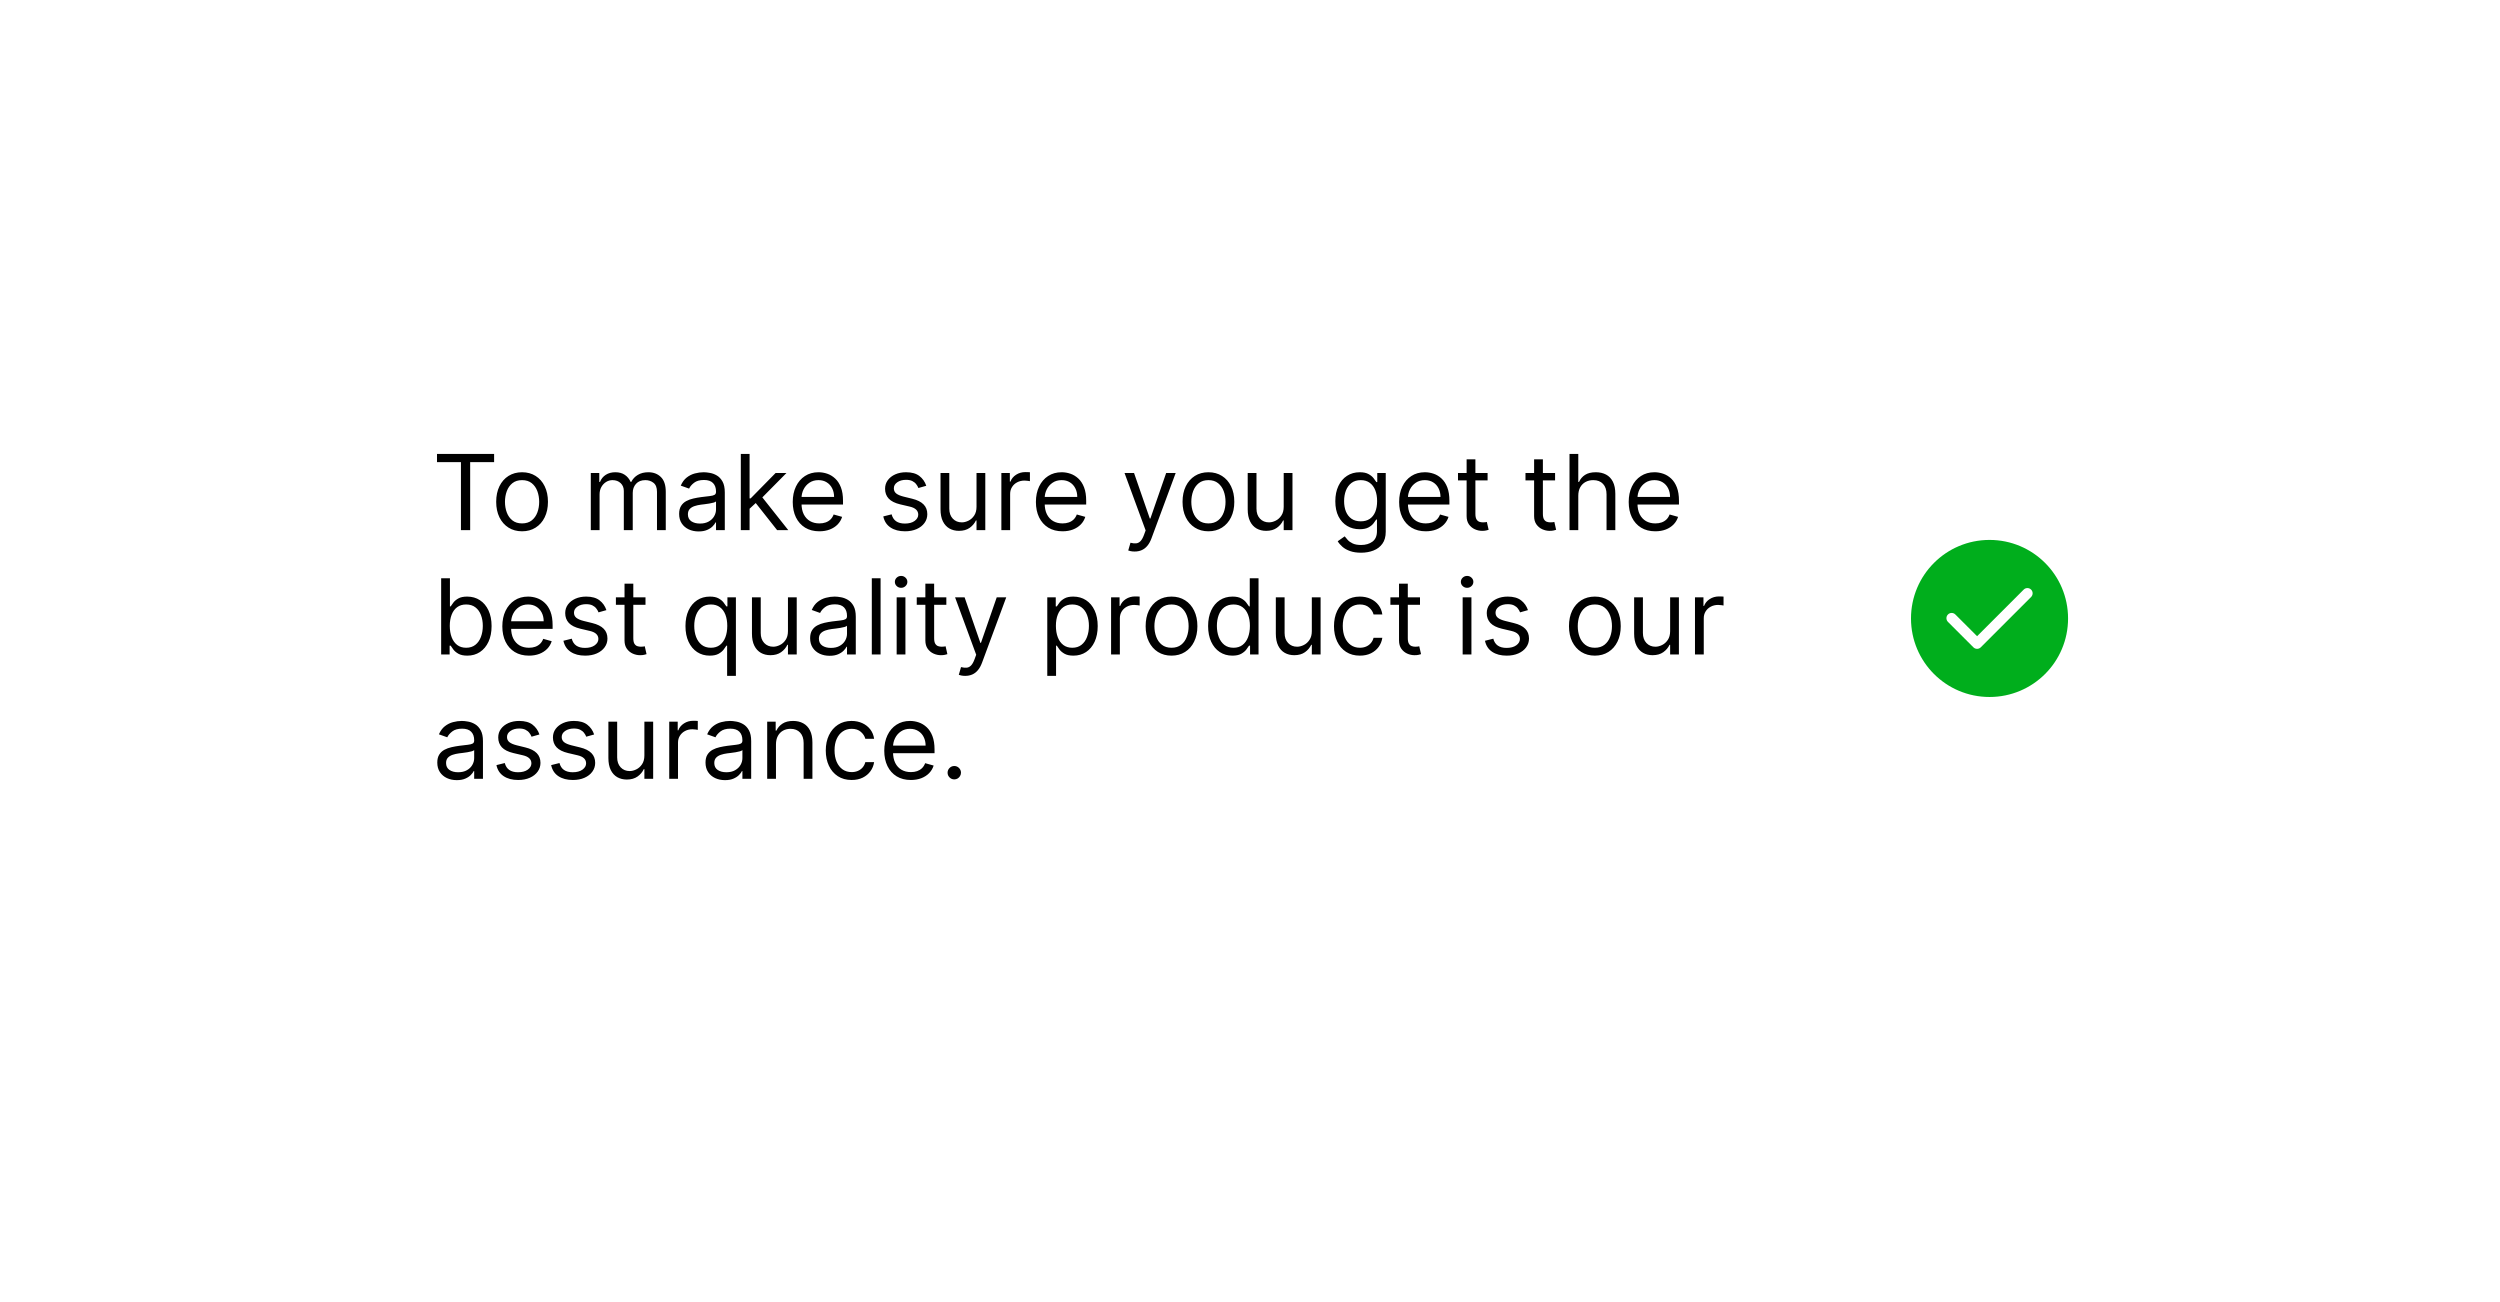 <svg width="382" height="199" viewBox="0 0 382 199" fill="none" xmlns="http://www.w3.org/2000/svg">
<g filter="url(#filter0_d_8_508)">
<rect x="50" y="46" width="282" height="89" rx="10" fill="white" shape-rendering="crispEdges"/>
<path d="M66.773 66.614V65.364H75.5V66.614H71.841V77H70.432V66.614H66.773ZM79.773 77.182C78.985 77.182 78.294 76.994 77.699 76.619C77.108 76.244 76.646 75.72 76.312 75.046C75.983 74.371 75.818 73.583 75.818 72.682C75.818 71.773 75.983 70.979 76.312 70.301C76.646 69.623 77.108 69.097 77.699 68.722C78.294 68.347 78.985 68.159 79.773 68.159C80.561 68.159 81.25 68.347 81.841 68.722C82.436 69.097 82.898 69.623 83.227 70.301C83.561 70.979 83.727 71.773 83.727 72.682C83.727 73.583 83.561 74.371 83.227 75.046C82.898 75.72 82.436 76.244 81.841 76.619C81.25 76.994 80.561 77.182 79.773 77.182ZM79.773 75.977C80.371 75.977 80.864 75.824 81.25 75.517C81.636 75.21 81.922 74.807 82.108 74.307C82.294 73.807 82.386 73.265 82.386 72.682C82.386 72.099 82.294 71.555 82.108 71.051C81.922 70.547 81.636 70.14 81.25 69.829C80.864 69.519 80.371 69.364 79.773 69.364C79.174 69.364 78.682 69.519 78.296 69.829C77.909 70.14 77.623 70.547 77.438 71.051C77.252 71.555 77.159 72.099 77.159 72.682C77.159 73.265 77.252 73.807 77.438 74.307C77.623 74.807 77.909 75.21 78.296 75.517C78.682 75.824 79.174 75.977 79.773 75.977ZM90.274 77V68.273H91.57V69.636H91.683C91.865 69.171 92.159 68.809 92.564 68.551C92.969 68.29 93.456 68.159 94.024 68.159C94.6 68.159 95.079 68.29 95.462 68.551C95.848 68.809 96.149 69.171 96.365 69.636H96.456C96.68 69.186 97.015 68.828 97.462 68.562C97.909 68.294 98.445 68.159 99.07 68.159C99.85 68.159 100.488 68.403 100.984 68.892C101.481 69.377 101.729 70.133 101.729 71.159V77H100.388V71.159C100.388 70.515 100.212 70.055 99.859 69.778C99.507 69.502 99.092 69.364 98.615 69.364C98.001 69.364 97.526 69.549 97.189 69.921C96.852 70.288 96.683 70.754 96.683 71.318V77H95.32V71.023C95.32 70.526 95.159 70.127 94.837 69.824C94.515 69.517 94.1 69.364 93.592 69.364C93.244 69.364 92.918 69.456 92.615 69.642C92.316 69.828 92.073 70.085 91.888 70.415C91.706 70.74 91.615 71.117 91.615 71.546V77H90.274ZM106.749 77.204C106.196 77.204 105.694 77.1 105.243 76.892C104.792 76.68 104.434 76.375 104.169 75.977C103.904 75.576 103.771 75.091 103.771 74.523C103.771 74.023 103.87 73.617 104.067 73.307C104.264 72.992 104.527 72.746 104.857 72.568C105.186 72.39 105.55 72.258 105.947 72.171C106.349 72.079 106.752 72.008 107.158 71.954C107.688 71.886 108.118 71.835 108.447 71.801C108.781 71.763 109.023 71.701 109.175 71.614C109.33 71.526 109.408 71.375 109.408 71.159V71.114C109.408 70.553 109.254 70.117 108.947 69.807C108.644 69.496 108.184 69.341 107.567 69.341C106.927 69.341 106.425 69.481 106.061 69.761C105.697 70.042 105.442 70.341 105.294 70.659L104.021 70.204C104.249 69.674 104.552 69.261 104.93 68.966C105.313 68.667 105.73 68.458 106.18 68.341C106.635 68.22 107.082 68.159 107.521 68.159C107.802 68.159 108.124 68.193 108.487 68.261C108.855 68.326 109.209 68.46 109.55 68.665C109.894 68.869 110.18 69.178 110.408 69.591C110.635 70.004 110.749 70.557 110.749 71.25V77H109.408V75.818H109.339C109.249 76.008 109.097 76.21 108.885 76.426C108.673 76.642 108.391 76.826 108.038 76.977C107.686 77.129 107.256 77.204 106.749 77.204ZM106.953 76C107.483 76 107.93 75.896 108.294 75.688C108.661 75.479 108.938 75.21 109.124 74.881C109.313 74.551 109.408 74.204 109.408 73.841V72.614C109.351 72.682 109.226 72.744 109.033 72.801C108.843 72.854 108.624 72.901 108.374 72.943C108.127 72.981 107.887 73.015 107.652 73.046C107.421 73.072 107.233 73.095 107.089 73.114C106.741 73.159 106.415 73.233 106.112 73.335C105.813 73.434 105.571 73.583 105.385 73.784C105.203 73.981 105.112 74.25 105.112 74.591C105.112 75.057 105.285 75.409 105.629 75.648C105.978 75.883 106.419 76 106.953 76ZM114.446 73.818L114.423 72.159H114.696L118.514 68.273H120.173L116.105 72.386H115.991L114.446 73.818ZM113.196 77V65.364H114.537V77H113.196ZM118.741 77L115.332 72.682L116.287 71.75L120.446 77H118.741ZM125.199 77.182C124.358 77.182 123.633 76.996 123.023 76.625C122.417 76.25 121.949 75.727 121.619 75.057C121.294 74.383 121.131 73.599 121.131 72.704C121.131 71.811 121.294 71.023 121.619 70.341C121.949 69.655 122.407 69.121 122.994 68.739C123.585 68.352 124.275 68.159 125.062 68.159C125.517 68.159 125.966 68.235 126.409 68.386C126.852 68.538 127.256 68.784 127.619 69.125C127.983 69.462 128.273 69.909 128.489 70.466C128.705 71.023 128.812 71.708 128.812 72.523V73.091H122.085V71.932H127.449C127.449 71.439 127.35 71 127.153 70.614C126.96 70.227 126.684 69.922 126.324 69.699C125.968 69.475 125.547 69.364 125.062 69.364C124.528 69.364 124.066 69.496 123.676 69.761C123.29 70.023 122.992 70.364 122.784 70.784C122.576 71.204 122.472 71.655 122.472 72.136V72.909C122.472 73.568 122.585 74.127 122.812 74.585C123.044 75.04 123.364 75.386 123.773 75.625C124.182 75.86 124.657 75.977 125.199 75.977C125.551 75.977 125.869 75.928 126.153 75.829C126.441 75.727 126.689 75.576 126.898 75.375C127.106 75.171 127.267 74.917 127.381 74.614L128.676 74.977C128.54 75.417 128.311 75.803 127.989 76.136C127.667 76.466 127.269 76.724 126.795 76.909C126.322 77.091 125.79 77.182 125.199 77.182ZM141.534 70.227L140.33 70.568C140.254 70.367 140.142 70.172 139.994 69.983C139.85 69.79 139.653 69.631 139.403 69.506C139.153 69.381 138.833 69.318 138.443 69.318C137.909 69.318 137.464 69.441 137.108 69.688C136.756 69.93 136.58 70.239 136.58 70.614C136.58 70.947 136.701 71.21 136.943 71.403C137.186 71.597 137.564 71.758 138.08 71.886L139.375 72.204C140.155 72.394 140.737 72.684 141.119 73.074C141.502 73.46 141.693 73.958 141.693 74.568C141.693 75.068 141.549 75.515 141.261 75.909C140.977 76.303 140.58 76.614 140.068 76.841C139.557 77.068 138.962 77.182 138.284 77.182C137.394 77.182 136.657 76.989 136.074 76.602C135.491 76.216 135.121 75.651 134.966 74.909L136.239 74.591C136.36 75.061 136.589 75.413 136.926 75.648C137.267 75.883 137.712 76 138.261 76C138.886 76 139.383 75.867 139.75 75.602C140.121 75.333 140.307 75.011 140.307 74.636C140.307 74.333 140.201 74.079 139.989 73.875C139.777 73.667 139.451 73.511 139.011 73.409L137.557 73.068C136.758 72.879 136.17 72.585 135.795 72.188C135.424 71.786 135.239 71.284 135.239 70.682C135.239 70.189 135.377 69.754 135.653 69.375C135.934 68.996 136.314 68.699 136.795 68.483C137.28 68.267 137.83 68.159 138.443 68.159C139.307 68.159 139.985 68.349 140.477 68.727C140.973 69.106 141.326 69.606 141.534 70.227ZM149.212 73.432V68.273H150.553V77H149.212V75.523H149.121C148.916 75.966 148.598 76.343 148.166 76.653C147.734 76.96 147.189 77.114 146.53 77.114C145.984 77.114 145.5 76.994 145.075 76.756C144.651 76.513 144.318 76.15 144.075 75.665C143.833 75.176 143.712 74.561 143.712 73.818V68.273H145.053V73.727C145.053 74.364 145.231 74.871 145.587 75.25C145.946 75.629 146.405 75.818 146.962 75.818C147.295 75.818 147.634 75.733 147.979 75.562C148.327 75.392 148.619 75.131 148.854 74.778C149.092 74.426 149.212 73.977 149.212 73.432ZM153.009 77V68.273H154.304V69.591H154.395C154.554 69.159 154.842 68.809 155.259 68.54C155.675 68.271 156.145 68.136 156.668 68.136C156.766 68.136 156.889 68.138 157.037 68.142C157.185 68.146 157.296 68.151 157.372 68.159V69.523C157.327 69.511 157.223 69.494 157.06 69.472C156.901 69.445 156.732 69.432 156.554 69.432C156.13 69.432 155.751 69.521 155.418 69.699C155.088 69.873 154.827 70.115 154.634 70.426C154.444 70.733 154.349 71.083 154.349 71.477V77H153.009ZM162.355 77.182C161.514 77.182 160.789 76.996 160.179 76.625C159.573 76.25 159.105 75.727 158.776 75.057C158.45 74.383 158.287 73.599 158.287 72.704C158.287 71.811 158.45 71.023 158.776 70.341C159.105 69.655 159.563 69.121 160.151 68.739C160.741 68.352 161.431 68.159 162.219 68.159C162.673 68.159 163.122 68.235 163.565 68.386C164.009 68.538 164.412 68.784 164.776 69.125C165.139 69.462 165.429 69.909 165.645 70.466C165.861 71.023 165.969 71.708 165.969 72.523V73.091H159.241V71.932H164.605C164.605 71.439 164.507 71 164.31 70.614C164.116 70.227 163.84 69.922 163.48 69.699C163.124 69.475 162.704 69.364 162.219 69.364C161.685 69.364 161.223 69.496 160.832 69.761C160.446 70.023 160.149 70.364 159.94 70.784C159.732 71.204 159.628 71.655 159.628 72.136V72.909C159.628 73.568 159.741 74.127 159.969 74.585C160.2 75.04 160.52 75.386 160.929 75.625C161.338 75.86 161.813 75.977 162.355 75.977C162.707 75.977 163.026 75.928 163.31 75.829C163.598 75.727 163.846 75.576 164.054 75.375C164.262 75.171 164.423 74.917 164.537 74.614L165.832 74.977C165.696 75.417 165.467 75.803 165.145 76.136C164.823 76.466 164.425 76.724 163.952 76.909C163.478 77.091 162.946 77.182 162.355 77.182ZM173.372 80.273C173.145 80.273 172.942 80.254 172.764 80.216C172.586 80.182 172.463 80.148 172.395 80.114L172.736 78.932C173.062 79.015 173.349 79.046 173.599 79.023C173.849 79 174.071 78.888 174.264 78.688C174.461 78.49 174.641 78.171 174.804 77.727L175.054 77.046L171.827 68.273H173.281L175.69 75.227H175.781L178.19 68.273H179.645L175.94 78.273C175.774 78.724 175.567 79.097 175.321 79.392C175.075 79.691 174.789 79.913 174.463 80.057C174.141 80.201 173.777 80.273 173.372 80.273ZM184.648 77.182C183.86 77.182 183.169 76.994 182.574 76.619C181.983 76.244 181.521 75.72 181.188 75.046C180.858 74.371 180.693 73.583 180.693 72.682C180.693 71.773 180.858 70.979 181.188 70.301C181.521 69.623 181.983 69.097 182.574 68.722C183.169 68.347 183.86 68.159 184.648 68.159C185.436 68.159 186.125 68.347 186.716 68.722C187.311 69.097 187.773 69.623 188.102 70.301C188.436 70.979 188.602 71.773 188.602 72.682C188.602 73.583 188.436 74.371 188.102 75.046C187.773 75.72 187.311 76.244 186.716 76.619C186.125 76.994 185.436 77.182 184.648 77.182ZM184.648 75.977C185.246 75.977 185.739 75.824 186.125 75.517C186.511 75.21 186.797 74.807 186.983 74.307C187.169 73.807 187.261 73.265 187.261 72.682C187.261 72.099 187.169 71.555 186.983 71.051C186.797 70.547 186.511 70.14 186.125 69.829C185.739 69.519 185.246 69.364 184.648 69.364C184.049 69.364 183.557 69.519 183.17 69.829C182.784 70.14 182.498 70.547 182.312 71.051C182.127 71.555 182.034 72.099 182.034 72.682C182.034 73.265 182.127 73.807 182.312 74.307C182.498 74.807 182.784 75.21 183.17 75.517C183.557 75.824 184.049 75.977 184.648 75.977ZM196.149 73.432V68.273H197.49V77H196.149V75.523H196.058C195.854 75.966 195.536 76.343 195.104 76.653C194.672 76.96 194.126 77.114 193.467 77.114C192.922 77.114 192.437 76.994 192.013 76.756C191.589 76.513 191.255 76.15 191.013 75.665C190.77 75.176 190.649 74.561 190.649 73.818V68.273H191.99V73.727C191.99 74.364 192.168 74.871 192.524 75.25C192.884 75.629 193.342 75.818 193.899 75.818C194.232 75.818 194.571 75.733 194.916 75.562C195.265 75.392 195.556 75.131 195.791 74.778C196.03 74.426 196.149 73.977 196.149 73.432ZM207.969 80.454C207.321 80.454 206.764 80.371 206.298 80.204C205.832 80.042 205.444 79.826 205.134 79.557C204.827 79.292 204.582 79.008 204.401 78.704L205.469 77.954C205.59 78.114 205.743 78.296 205.929 78.5C206.115 78.708 206.368 78.888 206.69 79.04C207.016 79.195 207.442 79.273 207.969 79.273C208.673 79.273 209.255 79.102 209.713 78.761C210.171 78.421 210.401 77.886 210.401 77.159V75.386H210.287C210.188 75.546 210.048 75.742 209.866 75.977C209.688 76.208 209.431 76.415 209.094 76.597C208.76 76.775 208.31 76.864 207.741 76.864C207.037 76.864 206.404 76.697 205.844 76.364C205.287 76.03 204.846 75.546 204.52 74.909C204.198 74.273 204.037 73.5 204.037 72.591C204.037 71.697 204.194 70.919 204.509 70.256C204.823 69.589 205.26 69.074 205.821 68.71C206.382 68.343 207.029 68.159 207.764 68.159C208.332 68.159 208.783 68.254 209.116 68.443C209.454 68.629 209.711 68.841 209.889 69.079C210.071 69.314 210.211 69.508 210.31 69.659H210.446V68.273H211.741V77.25C211.741 78 211.571 78.61 211.23 79.079C210.893 79.553 210.438 79.9 209.866 80.119C209.298 80.343 208.666 80.454 207.969 80.454ZM207.923 75.659C208.461 75.659 208.916 75.536 209.287 75.29C209.658 75.044 209.94 74.689 210.134 74.227C210.327 73.765 210.423 73.212 210.423 72.568C210.423 71.939 210.329 71.385 210.139 70.903C209.95 70.422 209.67 70.046 209.298 69.773C208.927 69.5 208.469 69.364 207.923 69.364C207.355 69.364 206.882 69.508 206.503 69.796C206.128 70.083 205.846 70.47 205.656 70.954C205.471 71.439 205.378 71.977 205.378 72.568C205.378 73.174 205.473 73.71 205.662 74.176C205.855 74.638 206.139 75.002 206.514 75.267C206.893 75.528 207.363 75.659 207.923 75.659ZM217.855 77.182C217.014 77.182 216.289 76.996 215.679 76.625C215.073 76.25 214.605 75.727 214.276 75.057C213.95 74.383 213.787 73.599 213.787 72.704C213.787 71.811 213.95 71.023 214.276 70.341C214.605 69.655 215.063 69.121 215.651 68.739C216.241 68.352 216.931 68.159 217.719 68.159C218.173 68.159 218.622 68.235 219.065 68.386C219.509 68.538 219.912 68.784 220.276 69.125C220.639 69.462 220.929 69.909 221.145 70.466C221.361 71.023 221.469 71.708 221.469 72.523V73.091H214.741V71.932H220.105C220.105 71.439 220.007 71 219.81 70.614C219.616 70.227 219.34 69.922 218.98 69.699C218.624 69.475 218.204 69.364 217.719 69.364C217.185 69.364 216.723 69.496 216.332 69.761C215.946 70.023 215.649 70.364 215.44 70.784C215.232 71.204 215.128 71.655 215.128 72.136V72.909C215.128 73.568 215.241 74.127 215.469 74.585C215.7 75.04 216.02 75.386 216.429 75.625C216.838 75.86 217.313 75.977 217.855 75.977C218.207 75.977 218.526 75.928 218.81 75.829C219.098 75.727 219.346 75.576 219.554 75.375C219.762 75.171 219.923 74.917 220.037 74.614L221.332 74.977C221.196 75.417 220.967 75.803 220.645 76.136C220.323 76.466 219.925 76.724 219.452 76.909C218.978 77.091 218.446 77.182 217.855 77.182ZM227.304 68.273V69.409H222.781V68.273H227.304ZM224.099 66.182H225.44V74.5C225.44 74.879 225.495 75.163 225.605 75.352C225.719 75.538 225.863 75.663 226.037 75.727C226.215 75.788 226.402 75.818 226.599 75.818C226.747 75.818 226.868 75.811 226.963 75.796C227.058 75.776 227.134 75.761 227.19 75.75L227.463 76.954C227.372 76.989 227.245 77.023 227.082 77.057C226.92 77.095 226.713 77.114 226.463 77.114C226.084 77.114 225.713 77.032 225.349 76.869C224.99 76.706 224.69 76.458 224.452 76.125C224.217 75.792 224.099 75.371 224.099 74.864V66.182ZM237.616 68.273V69.409H233.094V68.273H237.616ZM234.412 66.182H235.753V74.5C235.753 74.879 235.808 75.163 235.918 75.352C236.031 75.538 236.175 75.663 236.349 75.727C236.527 75.788 236.715 75.818 236.912 75.818C237.06 75.818 237.181 75.811 237.276 75.796C237.37 75.776 237.446 75.761 237.503 75.75L237.776 76.954C237.685 76.989 237.558 77.023 237.395 77.057C237.232 77.095 237.026 77.114 236.776 77.114C236.397 77.114 236.026 77.032 235.662 76.869C235.302 76.706 235.003 76.458 234.764 76.125C234.529 75.792 234.412 75.371 234.412 74.864V66.182ZM241.162 71.75V77H239.821V65.364H241.162V69.636H241.276C241.48 69.186 241.787 68.828 242.196 68.562C242.609 68.294 243.158 68.159 243.844 68.159C244.438 68.159 244.959 68.278 245.406 68.517C245.853 68.752 246.2 69.114 246.446 69.602C246.696 70.087 246.821 70.704 246.821 71.454V77H245.48V71.546C245.48 70.852 245.3 70.316 244.94 69.938C244.584 69.555 244.09 69.364 243.457 69.364C243.018 69.364 242.624 69.456 242.276 69.642C241.931 69.828 241.658 70.099 241.457 70.454C241.26 70.811 241.162 71.242 241.162 71.75ZM252.933 77.182C252.092 77.182 251.367 76.996 250.757 76.625C250.151 76.25 249.683 75.727 249.354 75.057C249.028 74.383 248.865 73.599 248.865 72.704C248.865 71.811 249.028 71.023 249.354 70.341C249.683 69.655 250.142 69.121 250.729 68.739C251.32 68.352 252.009 68.159 252.797 68.159C253.251 68.159 253.7 68.235 254.143 68.386C254.587 68.538 254.99 68.784 255.354 69.125C255.717 69.462 256.007 69.909 256.223 70.466C256.439 71.023 256.547 71.708 256.547 72.523V73.091H249.82V71.932H255.183C255.183 71.439 255.085 71 254.888 70.614C254.695 70.227 254.418 69.922 254.058 69.699C253.702 69.475 253.282 69.364 252.797 69.364C252.263 69.364 251.801 69.496 251.411 69.761C251.024 70.023 250.727 70.364 250.518 70.784C250.31 71.204 250.206 71.655 250.206 72.136V72.909C250.206 73.568 250.32 74.127 250.547 74.585C250.778 75.04 251.098 75.386 251.507 75.625C251.916 75.86 252.392 75.977 252.933 75.977C253.286 75.977 253.604 75.928 253.888 75.829C254.176 75.727 254.424 75.576 254.632 75.375C254.84 75.171 255.001 74.917 255.115 74.614L256.411 74.977C256.274 75.417 256.045 75.803 255.723 76.136C255.401 76.466 255.003 76.724 254.53 76.909C254.056 77.091 253.524 77.182 252.933 77.182ZM67.409 96V84.364H68.75V88.659H68.864C68.962 88.508 69.099 88.314 69.273 88.079C69.451 87.841 69.704 87.629 70.034 87.443C70.367 87.254 70.818 87.159 71.386 87.159C72.121 87.159 72.769 87.343 73.329 87.71C73.89 88.078 74.328 88.599 74.642 89.273C74.956 89.947 75.114 90.742 75.114 91.659C75.114 92.583 74.956 93.385 74.642 94.062C74.328 94.737 73.892 95.26 73.335 95.631C72.778 95.998 72.136 96.182 71.409 96.182C70.849 96.182 70.4 96.089 70.062 95.903C69.725 95.714 69.466 95.5 69.284 95.261C69.102 95.019 68.962 94.818 68.864 94.659H68.704V96H67.409ZM68.727 91.636C68.727 92.296 68.824 92.877 69.017 93.381C69.21 93.881 69.492 94.273 69.864 94.557C70.235 94.837 70.689 94.977 71.227 94.977C71.788 94.977 72.256 94.829 72.631 94.534C73.01 94.235 73.294 93.833 73.483 93.329C73.676 92.822 73.773 92.258 73.773 91.636C73.773 91.023 73.678 90.47 73.489 89.977C73.303 89.481 73.021 89.089 72.642 88.801C72.267 88.51 71.796 88.364 71.227 88.364C70.682 88.364 70.224 88.502 69.852 88.778C69.481 89.051 69.201 89.434 69.011 89.926C68.822 90.415 68.727 90.985 68.727 91.636ZM80.824 96.182C79.983 96.182 79.258 95.996 78.648 95.625C78.042 95.25 77.574 94.727 77.244 94.057C76.919 93.383 76.756 92.599 76.756 91.704C76.756 90.811 76.919 90.023 77.244 89.341C77.574 88.655 78.032 88.121 78.619 87.739C79.21 87.352 79.9 87.159 80.688 87.159C81.142 87.159 81.591 87.235 82.034 87.386C82.477 87.538 82.881 87.784 83.244 88.125C83.608 88.462 83.898 88.909 84.114 89.466C84.329 90.023 84.438 90.708 84.438 91.523V92.091H77.71V90.932H83.074C83.074 90.439 82.975 90 82.778 89.614C82.585 89.227 82.309 88.922 81.949 88.699C81.593 88.475 81.172 88.364 80.688 88.364C80.153 88.364 79.691 88.496 79.301 88.761C78.915 89.023 78.617 89.364 78.409 89.784C78.201 90.204 78.097 90.655 78.097 91.136V91.909C78.097 92.568 78.21 93.127 78.438 93.585C78.669 94.04 78.989 94.386 79.398 94.625C79.807 94.86 80.282 94.977 80.824 94.977C81.176 94.977 81.494 94.928 81.778 94.829C82.066 94.727 82.314 94.576 82.523 94.375C82.731 94.171 82.892 93.917 83.006 93.614L84.301 93.977C84.165 94.417 83.936 94.803 83.614 95.136C83.292 95.466 82.894 95.724 82.421 95.909C81.947 96.091 81.415 96.182 80.824 96.182ZM92.659 89.227L91.454 89.568C91.379 89.367 91.267 89.172 91.119 88.983C90.975 88.79 90.778 88.631 90.528 88.506C90.278 88.381 89.958 88.318 89.568 88.318C89.034 88.318 88.589 88.441 88.233 88.688C87.881 88.93 87.704 89.239 87.704 89.614C87.704 89.947 87.826 90.21 88.068 90.403C88.311 90.597 88.689 90.758 89.204 90.886L90.5 91.204C91.28 91.394 91.862 91.684 92.244 92.074C92.627 92.46 92.818 92.958 92.818 93.568C92.818 94.068 92.674 94.515 92.386 94.909C92.102 95.303 91.704 95.614 91.193 95.841C90.682 96.068 90.087 96.182 89.409 96.182C88.519 96.182 87.782 95.989 87.199 95.602C86.615 95.216 86.246 94.651 86.091 93.909L87.364 93.591C87.485 94.061 87.714 94.413 88.051 94.648C88.392 94.883 88.837 95 89.386 95C90.011 95 90.508 94.867 90.875 94.602C91.246 94.333 91.432 94.011 91.432 93.636C91.432 93.333 91.326 93.079 91.114 92.875C90.901 92.667 90.576 92.511 90.136 92.409L88.682 92.068C87.883 91.879 87.296 91.585 86.921 91.188C86.549 90.786 86.364 90.284 86.364 89.682C86.364 89.189 86.502 88.754 86.778 88.375C87.059 87.996 87.439 87.699 87.921 87.483C88.405 87.267 88.954 87.159 89.568 87.159C90.432 87.159 91.11 87.349 91.602 87.727C92.099 88.106 92.451 88.606 92.659 89.227ZM98.632 87.273V88.409H94.109V87.273H98.632ZM95.428 85.182H96.769V93.5C96.769 93.879 96.823 94.163 96.933 94.352C97.047 94.538 97.191 94.663 97.365 94.727C97.543 94.788 97.731 94.818 97.928 94.818C98.075 94.818 98.197 94.811 98.291 94.796C98.386 94.776 98.462 94.761 98.519 94.75L98.791 95.954C98.7 95.989 98.573 96.023 98.41 96.057C98.248 96.095 98.041 96.114 97.791 96.114C97.412 96.114 97.041 96.032 96.678 95.869C96.318 95.706 96.019 95.458 95.78 95.125C95.545 94.792 95.428 94.371 95.428 93.864V85.182ZM111.104 99.273V94.659H110.99C110.892 94.818 110.751 95.019 110.57 95.261C110.388 95.5 110.128 95.714 109.791 95.903C109.454 96.089 109.005 96.182 108.445 96.182C107.717 96.182 107.075 95.998 106.518 95.631C105.962 95.26 105.526 94.737 105.212 94.062C104.897 93.385 104.74 92.583 104.74 91.659C104.74 90.742 104.897 89.947 105.212 89.273C105.526 88.599 105.964 88.078 106.524 87.71C107.085 87.343 107.732 87.159 108.467 87.159C109.036 87.159 109.484 87.254 109.814 87.443C110.147 87.629 110.401 87.841 110.575 88.079C110.753 88.314 110.892 88.508 110.99 88.659H111.149V87.273H112.445V99.273H111.104ZM108.626 94.977C109.164 94.977 109.619 94.837 109.99 94.557C110.361 94.273 110.643 93.881 110.837 93.381C111.03 92.877 111.126 92.296 111.126 91.636C111.126 90.985 111.032 90.415 110.842 89.926C110.653 89.434 110.373 89.051 110.001 88.778C109.63 88.502 109.172 88.364 108.626 88.364C108.058 88.364 107.585 88.51 107.206 88.801C106.831 89.089 106.549 89.481 106.359 89.977C106.174 90.47 106.081 91.023 106.081 91.636C106.081 92.258 106.176 92.822 106.365 93.329C106.558 93.833 106.842 94.235 107.217 94.534C107.596 94.829 108.066 94.977 108.626 94.977ZM120.399 92.432V87.273H121.74V96H120.399V94.523H120.308C120.104 94.966 119.786 95.343 119.354 95.653C118.922 95.96 118.376 96.114 117.717 96.114C117.172 96.114 116.687 95.994 116.263 95.756C115.839 95.513 115.505 95.15 115.263 94.665C115.02 94.176 114.899 93.561 114.899 92.818V87.273H116.24V92.727C116.24 93.364 116.418 93.871 116.774 94.25C117.134 94.629 117.592 94.818 118.149 94.818C118.482 94.818 118.821 94.733 119.166 94.562C119.515 94.392 119.806 94.131 120.041 93.778C120.28 93.426 120.399 92.977 120.399 92.432ZM126.764 96.204C126.211 96.204 125.709 96.1 125.259 95.892C124.808 95.68 124.45 95.375 124.185 94.977C123.92 94.576 123.787 94.091 123.787 93.523C123.787 93.023 123.885 92.617 124.082 92.307C124.279 91.992 124.543 91.746 124.872 91.568C125.202 91.39 125.565 91.258 125.963 91.171C126.365 91.079 126.768 91.008 127.173 90.954C127.704 90.886 128.134 90.835 128.463 90.801C128.796 90.763 129.039 90.701 129.19 90.614C129.346 90.526 129.423 90.375 129.423 90.159V90.114C129.423 89.553 129.27 89.117 128.963 88.807C128.66 88.496 128.2 88.341 127.582 88.341C126.942 88.341 126.44 88.481 126.077 88.761C125.713 89.042 125.457 89.341 125.31 89.659L124.037 89.204C124.264 88.674 124.567 88.261 124.946 87.966C125.329 87.667 125.745 87.458 126.196 87.341C126.651 87.22 127.098 87.159 127.537 87.159C127.817 87.159 128.139 87.193 128.503 87.261C128.87 87.326 129.224 87.46 129.565 87.665C129.91 87.869 130.196 88.178 130.423 88.591C130.651 89.004 130.764 89.557 130.764 90.25V96H129.423V94.818H129.355C129.264 95.008 129.113 95.21 128.901 95.426C128.688 95.642 128.406 95.826 128.054 95.977C127.702 96.129 127.272 96.204 126.764 96.204ZM126.969 95C127.499 95 127.946 94.896 128.31 94.688C128.677 94.479 128.954 94.21 129.139 93.881C129.329 93.551 129.423 93.204 129.423 92.841V91.614C129.366 91.682 129.241 91.744 129.048 91.801C128.859 91.854 128.639 91.901 128.389 91.943C128.143 91.981 127.902 92.015 127.668 92.046C127.437 92.072 127.249 92.095 127.105 92.114C126.757 92.159 126.431 92.233 126.128 92.335C125.829 92.434 125.586 92.583 125.401 92.784C125.219 92.981 125.128 93.25 125.128 93.591C125.128 94.057 125.3 94.409 125.645 94.648C125.993 94.883 126.435 95 126.969 95ZM134.553 84.364V96H133.212V84.364H134.553ZM137.009 96V87.273H138.349V96H137.009ZM137.69 85.818C137.429 85.818 137.204 85.729 137.014 85.551C136.829 85.373 136.736 85.159 136.736 84.909C136.736 84.659 136.829 84.445 137.014 84.267C137.204 84.089 137.429 84 137.69 84C137.952 84 138.175 84.089 138.361 84.267C138.55 84.445 138.645 84.659 138.645 84.909C138.645 85.159 138.55 85.373 138.361 85.551C138.175 85.729 137.952 85.818 137.69 85.818ZM144.601 87.273V88.409H140.078V87.273H144.601ZM141.396 85.182H142.737V93.5C142.737 93.879 142.792 94.163 142.902 94.352C143.016 94.538 143.16 94.663 143.334 94.727C143.512 94.788 143.699 94.818 143.896 94.818C144.044 94.818 144.165 94.811 144.26 94.796C144.355 94.776 144.43 94.761 144.487 94.75L144.76 95.954C144.669 95.989 144.542 96.023 144.379 96.057C144.216 96.095 144.01 96.114 143.76 96.114C143.381 96.114 143.01 96.032 142.646 95.869C142.286 95.706 141.987 95.458 141.749 95.125C141.514 94.792 141.396 94.371 141.396 93.864V85.182ZM147.482 99.273C147.254 99.273 147.052 99.254 146.874 99.216C146.696 99.182 146.572 99.148 146.504 99.114L146.845 97.932C147.171 98.015 147.459 98.046 147.709 98.023C147.959 98 148.18 97.888 148.374 97.688C148.571 97.49 148.75 97.171 148.913 96.727L149.163 96.046L145.936 87.273H147.391L149.8 94.227H149.891L152.3 87.273H153.754L150.05 97.273C149.883 97.724 149.677 98.097 149.43 98.392C149.184 98.691 148.898 98.913 148.572 99.057C148.25 99.201 147.887 99.273 147.482 99.273ZM160.024 99.273V87.273H161.32V88.659H161.479C161.577 88.508 161.714 88.314 161.888 88.079C162.066 87.841 162.32 87.629 162.649 87.443C162.982 87.254 163.433 87.159 164.001 87.159C164.736 87.159 165.384 87.343 165.945 87.71C166.505 88.078 166.943 88.599 167.257 89.273C167.571 89.947 167.729 90.742 167.729 91.659C167.729 92.583 167.571 93.385 167.257 94.062C166.943 94.737 166.507 95.26 165.95 95.631C165.393 95.998 164.751 96.182 164.024 96.182C163.464 96.182 163.015 96.089 162.678 95.903C162.34 95.714 162.081 95.5 161.899 95.261C161.717 95.019 161.577 94.818 161.479 94.659H161.365V99.273H160.024ZM161.342 91.636C161.342 92.296 161.439 92.877 161.632 93.381C161.825 93.881 162.107 94.273 162.479 94.557C162.85 94.837 163.304 94.977 163.842 94.977C164.403 94.977 164.871 94.829 165.246 94.534C165.625 94.235 165.909 93.833 166.098 93.329C166.291 92.822 166.388 92.258 166.388 91.636C166.388 91.023 166.293 90.47 166.104 89.977C165.918 89.481 165.636 89.089 165.257 88.801C164.882 88.51 164.411 88.364 163.842 88.364C163.297 88.364 162.839 88.502 162.467 88.778C162.096 89.051 161.816 89.434 161.626 89.926C161.437 90.415 161.342 90.985 161.342 91.636ZM169.774 96V87.273H171.07V88.591H171.161C171.32 88.159 171.607 87.809 172.024 87.54C172.441 87.271 172.911 87.136 173.433 87.136C173.532 87.136 173.655 87.138 173.803 87.142C173.95 87.146 174.062 87.151 174.138 87.159V88.523C174.092 88.511 173.988 88.494 173.825 88.472C173.666 88.445 173.498 88.432 173.32 88.432C172.895 88.432 172.517 88.521 172.183 88.699C171.854 88.873 171.592 89.115 171.399 89.426C171.21 89.733 171.115 90.083 171.115 90.477V96H169.774ZM179.007 96.182C178.219 96.182 177.528 95.994 176.933 95.619C176.342 95.244 175.88 94.72 175.547 94.046C175.217 93.371 175.053 92.583 175.053 91.682C175.053 90.773 175.217 89.979 175.547 89.301C175.88 88.623 176.342 88.097 176.933 87.722C177.528 87.347 178.219 87.159 179.007 87.159C179.795 87.159 180.484 87.347 181.075 87.722C181.67 88.097 182.132 88.623 182.462 89.301C182.795 89.979 182.962 90.773 182.962 91.682C182.962 92.583 182.795 93.371 182.462 94.046C182.132 94.72 181.67 95.244 181.075 95.619C180.484 95.994 179.795 96.182 179.007 96.182ZM179.007 94.977C179.606 94.977 180.098 94.824 180.484 94.517C180.871 94.21 181.157 93.807 181.342 93.307C181.528 92.807 181.621 92.265 181.621 91.682C181.621 91.099 181.528 90.555 181.342 90.051C181.157 89.547 180.871 89.14 180.484 88.829C180.098 88.519 179.606 88.364 179.007 88.364C178.409 88.364 177.916 88.519 177.53 88.829C177.143 89.14 176.857 89.547 176.672 90.051C176.486 90.555 176.393 91.099 176.393 91.682C176.393 92.265 176.486 92.807 176.672 93.307C176.857 93.807 177.143 94.21 177.53 94.517C177.916 94.824 178.409 94.977 179.007 94.977ZM188.304 96.182C187.577 96.182 186.935 95.998 186.378 95.631C185.821 95.26 185.385 94.737 185.071 94.062C184.757 93.385 184.599 92.583 184.599 91.659C184.599 90.742 184.757 89.947 185.071 89.273C185.385 88.599 185.823 88.078 186.384 87.71C186.944 87.343 187.592 87.159 188.327 87.159C188.895 87.159 189.344 87.254 189.673 87.443C190.007 87.629 190.26 87.841 190.435 88.079C190.613 88.314 190.751 88.508 190.849 88.659H190.963V84.364H192.304V96H191.009V94.659H190.849C190.751 94.818 190.611 95.019 190.429 95.261C190.247 95.5 189.988 95.714 189.651 95.903C189.313 96.089 188.865 96.182 188.304 96.182ZM188.486 94.977C189.024 94.977 189.478 94.837 189.849 94.557C190.221 94.273 190.503 93.881 190.696 93.381C190.889 92.877 190.986 92.296 190.986 91.636C190.986 90.985 190.891 90.415 190.702 89.926C190.512 89.434 190.232 89.051 189.861 88.778C189.49 88.502 189.031 88.364 188.486 88.364C187.918 88.364 187.444 88.51 187.065 88.801C186.69 89.089 186.408 89.481 186.219 89.977C186.033 90.47 185.94 91.023 185.94 91.636C185.94 92.258 186.035 92.822 186.224 93.329C186.418 93.833 186.702 94.235 187.077 94.534C187.455 94.829 187.925 94.977 188.486 94.977ZM200.446 92.432V87.273H201.787V96H200.446V94.523H200.355C200.151 94.966 199.832 95.343 199.401 95.653C198.969 95.96 198.423 96.114 197.764 96.114C197.219 96.114 196.734 95.994 196.31 95.756C195.885 95.513 195.552 95.15 195.31 94.665C195.067 94.176 194.946 93.561 194.946 92.818V87.273H196.287V92.727C196.287 93.364 196.465 93.871 196.821 94.25C197.181 94.629 197.639 94.818 198.196 94.818C198.529 94.818 198.868 94.733 199.213 94.562C199.562 94.392 199.853 94.131 200.088 93.778C200.327 93.426 200.446 92.977 200.446 92.432ZM207.788 96.182C206.97 96.182 206.266 95.989 205.675 95.602C205.084 95.216 204.629 94.684 204.311 94.006C203.993 93.328 203.834 92.553 203.834 91.682C203.834 90.796 203.997 90.013 204.322 89.335C204.652 88.653 205.11 88.121 205.697 87.739C206.288 87.352 206.978 87.159 207.766 87.159C208.379 87.159 208.932 87.273 209.425 87.5C209.917 87.727 210.321 88.046 210.635 88.454C210.949 88.864 211.144 89.341 211.22 89.886H209.879C209.777 89.489 209.55 89.136 209.197 88.829C208.849 88.519 208.379 88.364 207.788 88.364C207.266 88.364 206.807 88.5 206.413 88.773C206.023 89.042 205.718 89.422 205.499 89.915C205.283 90.403 205.175 90.977 205.175 91.636C205.175 92.311 205.281 92.898 205.493 93.398C205.709 93.898 206.012 94.286 206.402 94.562C206.796 94.839 207.258 94.977 207.788 94.977C208.137 94.977 208.453 94.917 208.737 94.796C209.021 94.674 209.262 94.5 209.459 94.273C209.656 94.046 209.796 93.773 209.879 93.454H211.22C211.144 93.97 210.957 94.434 210.658 94.847C210.362 95.256 209.97 95.581 209.482 95.824C208.997 96.062 208.432 96.182 207.788 96.182ZM216.976 87.273V88.409H212.453V87.273H216.976ZM213.771 85.182H215.112V93.5C215.112 93.879 215.167 94.163 215.277 94.352C215.391 94.538 215.535 94.663 215.709 94.727C215.887 94.788 216.074 94.818 216.271 94.818C216.419 94.818 216.54 94.811 216.635 94.796C216.73 94.776 216.805 94.761 216.862 94.75L217.135 95.954C217.044 95.989 216.917 96.023 216.754 96.057C216.591 96.095 216.385 96.114 216.135 96.114C215.756 96.114 215.385 96.032 215.021 95.869C214.661 95.706 214.362 95.458 214.124 95.125C213.889 94.792 213.771 94.371 213.771 93.864V85.182ZM223.493 96V87.273H224.834V96H223.493ZM224.175 85.818C223.913 85.818 223.688 85.729 223.499 85.551C223.313 85.373 223.22 85.159 223.22 84.909C223.22 84.659 223.313 84.445 223.499 84.267C223.688 84.089 223.913 84 224.175 84C224.436 84 224.66 84.089 224.845 84.267C225.035 84.445 225.129 84.659 225.129 84.909C225.129 85.159 225.035 85.373 224.845 85.551C224.66 85.729 224.436 85.818 224.175 85.818ZM233.472 89.227L232.267 89.568C232.191 89.367 232.08 89.172 231.932 88.983C231.788 88.79 231.591 88.631 231.341 88.506C231.091 88.381 230.771 88.318 230.381 88.318C229.847 88.318 229.402 88.441 229.045 88.688C228.693 88.93 228.517 89.239 228.517 89.614C228.517 89.947 228.638 90.21 228.881 90.403C229.123 90.597 229.502 90.758 230.017 90.886L231.312 91.204C232.093 91.394 232.674 91.684 233.057 92.074C233.439 92.46 233.631 92.958 233.631 93.568C233.631 94.068 233.487 94.515 233.199 94.909C232.915 95.303 232.517 95.614 232.006 95.841C231.494 96.068 230.9 96.182 230.222 96.182C229.331 96.182 228.595 95.989 228.011 95.602C227.428 95.216 227.059 94.651 226.903 93.909L228.176 93.591C228.297 94.061 228.527 94.413 228.864 94.648C229.205 94.883 229.65 95 230.199 95C230.824 95 231.32 94.867 231.688 94.602C232.059 94.333 232.244 94.011 232.244 93.636C232.244 93.333 232.138 93.079 231.926 92.875C231.714 92.667 231.388 92.511 230.949 92.409L229.494 92.068C228.695 91.879 228.108 91.585 227.733 91.188C227.362 90.786 227.176 90.284 227.176 89.682C227.176 89.189 227.314 88.754 227.591 88.375C227.871 87.996 228.252 87.699 228.733 87.483C229.218 87.267 229.767 87.159 230.381 87.159C231.244 87.159 231.922 87.349 232.415 87.727C232.911 88.106 233.263 88.606 233.472 89.227ZM243.695 96.182C242.907 96.182 242.215 95.994 241.621 95.619C241.03 95.244 240.568 94.72 240.234 94.046C239.905 93.371 239.74 92.583 239.74 91.682C239.74 90.773 239.905 89.979 240.234 89.301C240.568 88.623 241.03 88.097 241.621 87.722C242.215 87.347 242.907 87.159 243.695 87.159C244.482 87.159 245.172 87.347 245.763 87.722C246.357 88.097 246.82 88.623 247.149 89.301C247.482 89.979 247.649 90.773 247.649 91.682C247.649 92.583 247.482 93.371 247.149 94.046C246.82 94.72 246.357 95.244 245.763 95.619C245.172 95.994 244.482 96.182 243.695 96.182ZM243.695 94.977C244.293 94.977 244.786 94.824 245.172 94.517C245.558 94.21 245.844 93.807 246.03 93.307C246.215 92.807 246.308 92.265 246.308 91.682C246.308 91.099 246.215 90.555 246.03 90.051C245.844 89.547 245.558 89.14 245.172 88.829C244.786 88.519 244.293 88.364 243.695 88.364C243.096 88.364 242.604 88.519 242.217 88.829C241.831 89.14 241.545 89.547 241.359 90.051C241.174 90.555 241.081 91.099 241.081 91.682C241.081 92.265 241.174 92.807 241.359 93.307C241.545 93.807 241.831 94.21 242.217 94.517C242.604 94.824 243.096 94.977 243.695 94.977ZM255.196 92.432V87.273H256.537V96H255.196V94.523H255.105C254.901 94.966 254.582 95.343 254.151 95.653C253.719 95.96 253.173 96.114 252.514 96.114C251.969 96.114 251.484 95.994 251.06 95.756C250.635 95.513 250.302 95.15 250.06 94.665C249.817 94.176 249.696 93.561 249.696 92.818V87.273H251.037V92.727C251.037 93.364 251.215 93.871 251.571 94.25C251.931 94.629 252.389 94.818 252.946 94.818C253.279 94.818 253.618 94.733 253.963 94.562C254.312 94.392 254.603 94.131 254.838 93.778C255.077 93.426 255.196 92.977 255.196 92.432ZM258.993 96V87.273H260.288V88.591H260.379C260.538 88.159 260.826 87.809 261.243 87.54C261.66 87.271 262.129 87.136 262.652 87.136C262.75 87.136 262.874 87.138 263.021 87.142C263.169 87.146 263.281 87.151 263.357 87.159V88.523C263.311 88.511 263.207 88.494 263.044 88.472C262.885 88.445 262.716 88.432 262.538 88.432C262.114 88.432 261.735 88.521 261.402 88.699C261.072 88.873 260.811 89.115 260.618 89.426C260.429 89.733 260.334 90.083 260.334 90.477V96H258.993ZM69.796 115.205C69.242 115.205 68.74 115.1 68.29 114.892C67.839 114.68 67.481 114.375 67.216 113.977C66.951 113.576 66.818 113.091 66.818 112.523C66.818 112.023 66.917 111.617 67.114 111.307C67.311 110.992 67.574 110.746 67.903 110.568C68.233 110.39 68.597 110.258 68.994 110.17C69.396 110.08 69.799 110.008 70.204 109.955C70.735 109.886 71.165 109.835 71.494 109.801C71.828 109.763 72.07 109.701 72.222 109.614C72.377 109.527 72.454 109.375 72.454 109.159V109.114C72.454 108.553 72.301 108.117 71.994 107.807C71.691 107.496 71.231 107.341 70.614 107.341C69.974 107.341 69.472 107.481 69.108 107.761C68.744 108.042 68.489 108.341 68.341 108.659L67.068 108.205C67.296 107.674 67.599 107.261 67.977 106.966C68.36 106.667 68.776 106.458 69.227 106.341C69.682 106.22 70.129 106.159 70.568 106.159C70.849 106.159 71.171 106.193 71.534 106.261C71.901 106.326 72.256 106.46 72.597 106.665C72.941 106.869 73.227 107.178 73.454 107.591C73.682 108.004 73.796 108.557 73.796 109.25V115H72.454V113.818H72.386C72.296 114.008 72.144 114.21 71.932 114.426C71.72 114.642 71.438 114.826 71.085 114.977C70.733 115.129 70.303 115.205 69.796 115.205ZM70 114C70.53 114 70.977 113.896 71.341 113.688C71.708 113.479 71.985 113.21 72.171 112.881C72.36 112.551 72.454 112.205 72.454 111.841V110.614C72.398 110.682 72.273 110.744 72.079 110.801C71.89 110.854 71.671 110.902 71.421 110.943C71.174 110.981 70.934 111.015 70.699 111.045C70.468 111.072 70.28 111.095 70.136 111.114C69.788 111.159 69.462 111.233 69.159 111.335C68.86 111.434 68.617 111.583 68.432 111.784C68.25 111.981 68.159 112.25 68.159 112.591C68.159 113.057 68.331 113.409 68.676 113.648C69.025 113.883 69.466 114 70 114ZM82.425 108.227L81.22 108.568C81.144 108.367 81.033 108.172 80.885 107.983C80.741 107.79 80.544 107.631 80.294 107.506C80.044 107.381 79.724 107.318 79.334 107.318C78.8 107.318 78.355 107.441 77.999 107.688C77.646 107.93 77.47 108.239 77.47 108.614C77.47 108.947 77.591 109.21 77.834 109.403C78.076 109.597 78.455 109.758 78.97 109.886L80.266 110.205C81.046 110.394 81.627 110.684 82.01 111.074C82.392 111.46 82.584 111.958 82.584 112.568C82.584 113.068 82.44 113.515 82.152 113.909C81.868 114.303 81.47 114.614 80.959 114.841C80.447 115.068 79.853 115.182 79.175 115.182C78.285 115.182 77.548 114.989 76.965 114.602C76.381 114.216 76.012 113.652 75.856 112.909L77.129 112.591C77.251 113.061 77.48 113.413 77.817 113.648C78.158 113.883 78.603 114 79.152 114C79.777 114 80.273 113.867 80.641 113.602C81.012 113.333 81.197 113.011 81.197 112.636C81.197 112.333 81.091 112.08 80.879 111.875C80.667 111.667 80.341 111.511 79.902 111.409L78.447 111.068C77.648 110.879 77.061 110.585 76.686 110.188C76.315 109.786 76.129 109.284 76.129 108.682C76.129 108.189 76.267 107.754 76.544 107.375C76.824 106.996 77.205 106.699 77.686 106.483C78.171 106.267 78.72 106.159 79.334 106.159C80.197 106.159 80.876 106.348 81.368 106.727C81.864 107.106 82.216 107.606 82.425 108.227ZM90.784 108.227L89.579 108.568C89.504 108.367 89.392 108.172 89.244 107.983C89.1 107.79 88.903 107.631 88.653 107.506C88.403 107.381 88.083 107.318 87.693 107.318C87.159 107.318 86.714 107.441 86.358 107.688C86.006 107.93 85.829 108.239 85.829 108.614C85.829 108.947 85.951 109.21 86.193 109.403C86.436 109.597 86.814 109.758 87.329 109.886L88.625 110.205C89.405 110.394 89.987 110.684 90.369 111.074C90.752 111.46 90.943 111.958 90.943 112.568C90.943 113.068 90.799 113.515 90.511 113.909C90.227 114.303 89.829 114.614 89.318 114.841C88.807 115.068 88.212 115.182 87.534 115.182C86.644 115.182 85.907 114.989 85.324 114.602C84.74 114.216 84.371 113.652 84.216 112.909L85.489 112.591C85.61 113.061 85.839 113.413 86.176 113.648C86.517 113.883 86.962 114 87.511 114C88.136 114 88.633 113.867 89 113.602C89.371 113.333 89.557 113.011 89.557 112.636C89.557 112.333 89.451 112.08 89.239 111.875C89.026 111.667 88.701 111.511 88.261 111.409L86.807 111.068C86.008 110.879 85.421 110.585 85.046 110.188C84.674 109.786 84.489 109.284 84.489 108.682C84.489 108.189 84.627 107.754 84.903 107.375C85.184 106.996 85.564 106.699 86.046 106.483C86.53 106.267 87.079 106.159 87.693 106.159C88.557 106.159 89.235 106.348 89.727 106.727C90.224 107.106 90.576 107.606 90.784 108.227ZM98.462 111.432V106.273H99.803V115H98.462V113.523H98.371C98.166 113.966 97.848 114.343 97.416 114.653C96.984 114.96 96.439 115.114 95.78 115.114C95.234 115.114 94.749 114.994 94.325 114.756C93.901 114.513 93.568 114.15 93.325 113.665C93.083 113.176 92.962 112.561 92.962 111.818V106.273H94.303V111.727C94.303 112.364 94.481 112.871 94.837 113.25C95.197 113.629 95.655 113.818 96.212 113.818C96.545 113.818 96.884 113.733 97.229 113.562C97.577 113.392 97.869 113.131 98.104 112.778C98.342 112.426 98.462 111.977 98.462 111.432ZM102.259 115V106.273H103.554V107.591H103.645C103.804 107.159 104.092 106.809 104.509 106.54C104.925 106.271 105.395 106.136 105.918 106.136C106.016 106.136 106.139 106.138 106.287 106.142C106.435 106.146 106.546 106.152 106.622 106.159V107.523C106.577 107.511 106.473 107.494 106.31 107.472C106.151 107.445 105.982 107.432 105.804 107.432C105.38 107.432 105.001 107.521 104.668 107.699C104.338 107.873 104.077 108.116 103.884 108.426C103.694 108.733 103.599 109.083 103.599 109.477V115H102.259ZM110.78 115.205C110.227 115.205 109.725 115.1 109.274 114.892C108.823 114.68 108.465 114.375 108.2 113.977C107.935 113.576 107.803 113.091 107.803 112.523C107.803 112.023 107.901 111.617 108.098 111.307C108.295 110.992 108.558 110.746 108.888 110.568C109.217 110.39 109.581 110.258 109.979 110.17C110.38 110.08 110.784 110.008 111.189 109.955C111.719 109.886 112.149 109.835 112.479 109.801C112.812 109.763 113.054 109.701 113.206 109.614C113.361 109.527 113.439 109.375 113.439 109.159V109.114C113.439 108.553 113.286 108.117 112.979 107.807C112.676 107.496 112.215 107.341 111.598 107.341C110.958 107.341 110.456 107.481 110.092 107.761C109.729 108.042 109.473 108.341 109.325 108.659L108.053 108.205C108.28 107.674 108.583 107.261 108.962 106.966C109.344 106.667 109.761 106.458 110.212 106.341C110.666 106.22 111.113 106.159 111.553 106.159C111.833 106.159 112.155 106.193 112.518 106.261C112.886 106.326 113.24 106.46 113.581 106.665C113.926 106.869 114.212 107.178 114.439 107.591C114.666 108.004 114.78 108.557 114.78 109.25V115H113.439V113.818H113.371C113.28 114.008 113.128 114.21 112.916 114.426C112.704 114.642 112.422 114.826 112.07 114.977C111.717 115.129 111.287 115.205 110.78 115.205ZM110.984 114C111.515 114 111.962 113.896 112.325 113.688C112.693 113.479 112.969 113.21 113.155 112.881C113.344 112.551 113.439 112.205 113.439 111.841V110.614C113.382 110.682 113.257 110.744 113.064 110.801C112.875 110.854 112.655 110.902 112.405 110.943C112.159 110.981 111.918 111.015 111.683 111.045C111.452 111.072 111.265 111.095 111.121 111.114C110.772 111.159 110.446 111.233 110.143 111.335C109.844 111.434 109.602 111.583 109.416 111.784C109.234 111.981 109.143 112.25 109.143 112.591C109.143 113.057 109.316 113.409 109.661 113.648C110.009 113.883 110.45 114 110.984 114ZM118.568 109.75V115H117.227V106.273H118.523V107.636H118.636C118.841 107.193 119.152 106.837 119.568 106.568C119.985 106.295 120.523 106.159 121.182 106.159C121.773 106.159 122.29 106.28 122.733 106.523C123.176 106.761 123.521 107.125 123.767 107.614C124.013 108.098 124.136 108.712 124.136 109.455V115H122.795V109.545C122.795 108.86 122.617 108.326 122.261 107.943C121.905 107.557 121.417 107.364 120.795 107.364C120.367 107.364 119.985 107.456 119.648 107.642C119.314 107.828 119.051 108.098 118.858 108.455C118.665 108.811 118.568 109.242 118.568 109.75ZM130.132 115.182C129.314 115.182 128.609 114.989 128.018 114.602C127.428 114.216 126.973 113.684 126.655 113.006C126.337 112.328 126.178 111.553 126.178 110.682C126.178 109.795 126.34 109.013 126.666 108.335C126.996 107.653 127.454 107.121 128.041 106.739C128.632 106.352 129.321 106.159 130.109 106.159C130.723 106.159 131.276 106.273 131.768 106.5C132.261 106.727 132.664 107.045 132.979 107.455C133.293 107.864 133.488 108.341 133.564 108.886H132.223C132.121 108.489 131.893 108.136 131.541 107.83C131.193 107.519 130.723 107.364 130.132 107.364C129.609 107.364 129.151 107.5 128.757 107.773C128.367 108.042 128.062 108.422 127.842 108.915C127.626 109.403 127.518 109.977 127.518 110.636C127.518 111.311 127.625 111.898 127.837 112.398C128.053 112.898 128.356 113.286 128.746 113.562C129.14 113.839 129.602 113.977 130.132 113.977C130.481 113.977 130.797 113.917 131.081 113.795C131.365 113.674 131.606 113.5 131.803 113.273C132 113.045 132.14 112.773 132.223 112.455H133.564C133.488 112.97 133.301 113.434 133.001 113.847C132.706 114.256 132.314 114.581 131.825 114.824C131.34 115.062 130.776 115.182 130.132 115.182ZM139.183 115.182C138.342 115.182 137.617 114.996 137.007 114.625C136.401 114.25 135.933 113.727 135.604 113.057C135.278 112.383 135.115 111.598 135.115 110.705C135.115 109.811 135.278 109.023 135.604 108.341C135.933 107.655 136.392 107.121 136.979 106.739C137.57 106.352 138.259 106.159 139.047 106.159C139.501 106.159 139.95 106.235 140.393 106.386C140.837 106.538 141.24 106.784 141.604 107.125C141.967 107.462 142.257 107.909 142.473 108.466C142.689 109.023 142.797 109.708 142.797 110.523V111.091H136.07V109.932H141.433C141.433 109.439 141.335 109 141.138 108.614C140.945 108.227 140.668 107.922 140.308 107.699C139.952 107.475 139.532 107.364 139.047 107.364C138.513 107.364 138.051 107.496 137.661 107.761C137.274 108.023 136.977 108.364 136.768 108.784C136.56 109.205 136.456 109.655 136.456 110.136V110.909C136.456 111.568 136.57 112.127 136.797 112.585C137.028 113.04 137.348 113.386 137.757 113.625C138.166 113.86 138.642 113.977 139.183 113.977C139.536 113.977 139.854 113.928 140.138 113.83C140.426 113.727 140.674 113.576 140.882 113.375C141.09 113.17 141.251 112.917 141.365 112.614L142.661 112.977C142.524 113.417 142.295 113.803 141.973 114.136C141.651 114.466 141.253 114.723 140.78 114.909C140.306 115.091 139.774 115.182 139.183 115.182ZM145.814 115.091C145.534 115.091 145.293 114.991 145.092 114.79C144.892 114.589 144.791 114.348 144.791 114.068C144.791 113.788 144.892 113.547 145.092 113.347C145.293 113.146 145.534 113.045 145.814 113.045C146.094 113.045 146.335 113.146 146.536 113.347C146.736 113.547 146.837 113.788 146.837 114.068C146.837 114.254 146.789 114.424 146.695 114.58C146.604 114.735 146.481 114.86 146.325 114.955C146.174 115.045 146.003 115.091 145.814 115.091Z" fill="black"/>
<rect x="66" y="132.5" width="20" height="20" rx="4" transform="rotate(-45 66 132.5)" fill="white"/>
<g clip-path="url(#clip0_8_508)">
<path d="M304 78.5C297.368 78.5 292 83.867 292 90.5C292 97.132 297.367 102.5 304 102.5C310.632 102.5 316 97.133 316 90.5C316 83.868 310.633 78.5 304 78.5ZM310.352 87.222L302.664 94.909C302.352 95.222 301.845 95.222 301.533 94.909L297.648 91.024C297.335 90.712 297.335 90.205 297.648 89.893C297.96 89.58 298.467 89.58 298.779 89.893L302.099 93.213L309.221 86.09C309.533 85.778 310.04 85.778 310.352 86.09C310.665 86.403 310.665 86.909 310.352 87.222Z" fill="#00AE1C"/>
</g>
</g>
<defs>
<filter id="filter0_d_8_508" x="0" y="0" width="382" height="198.985" filterUnits="userSpaceOnUse" color-interpolation-filters="sRGB">
<feFlood flood-opacity="0" result="BackgroundImageFix"/>
<feColorMatrix in="SourceAlpha" type="matrix" values="0 0 0 0 0 0 0 0 0 0 0 0 0 0 0 0 0 0 127 0" result="hardAlpha"/>
<feOffset dy="4"/>
<feGaussianBlur stdDeviation="25"/>
<feComposite in2="hardAlpha" operator="out"/>
<feColorMatrix type="matrix" values="0 0 0 0 0 0 0 0 0 0.263 0 0 0 0 0.396 0 0 0 0.12 0"/>
<feBlend mode="normal" in2="BackgroundImageFix" result="effect1_dropShadow_8_508"/>
<feBlend mode="normal" in="SourceGraphic" in2="effect1_dropShadow_8_508" result="shape"/>
</filter>
<clipPath id="clip0_8_508">
<rect width="24" height="24" fill="white" transform="translate(292 78.5)"/>
</clipPath>
</defs>
</svg>
